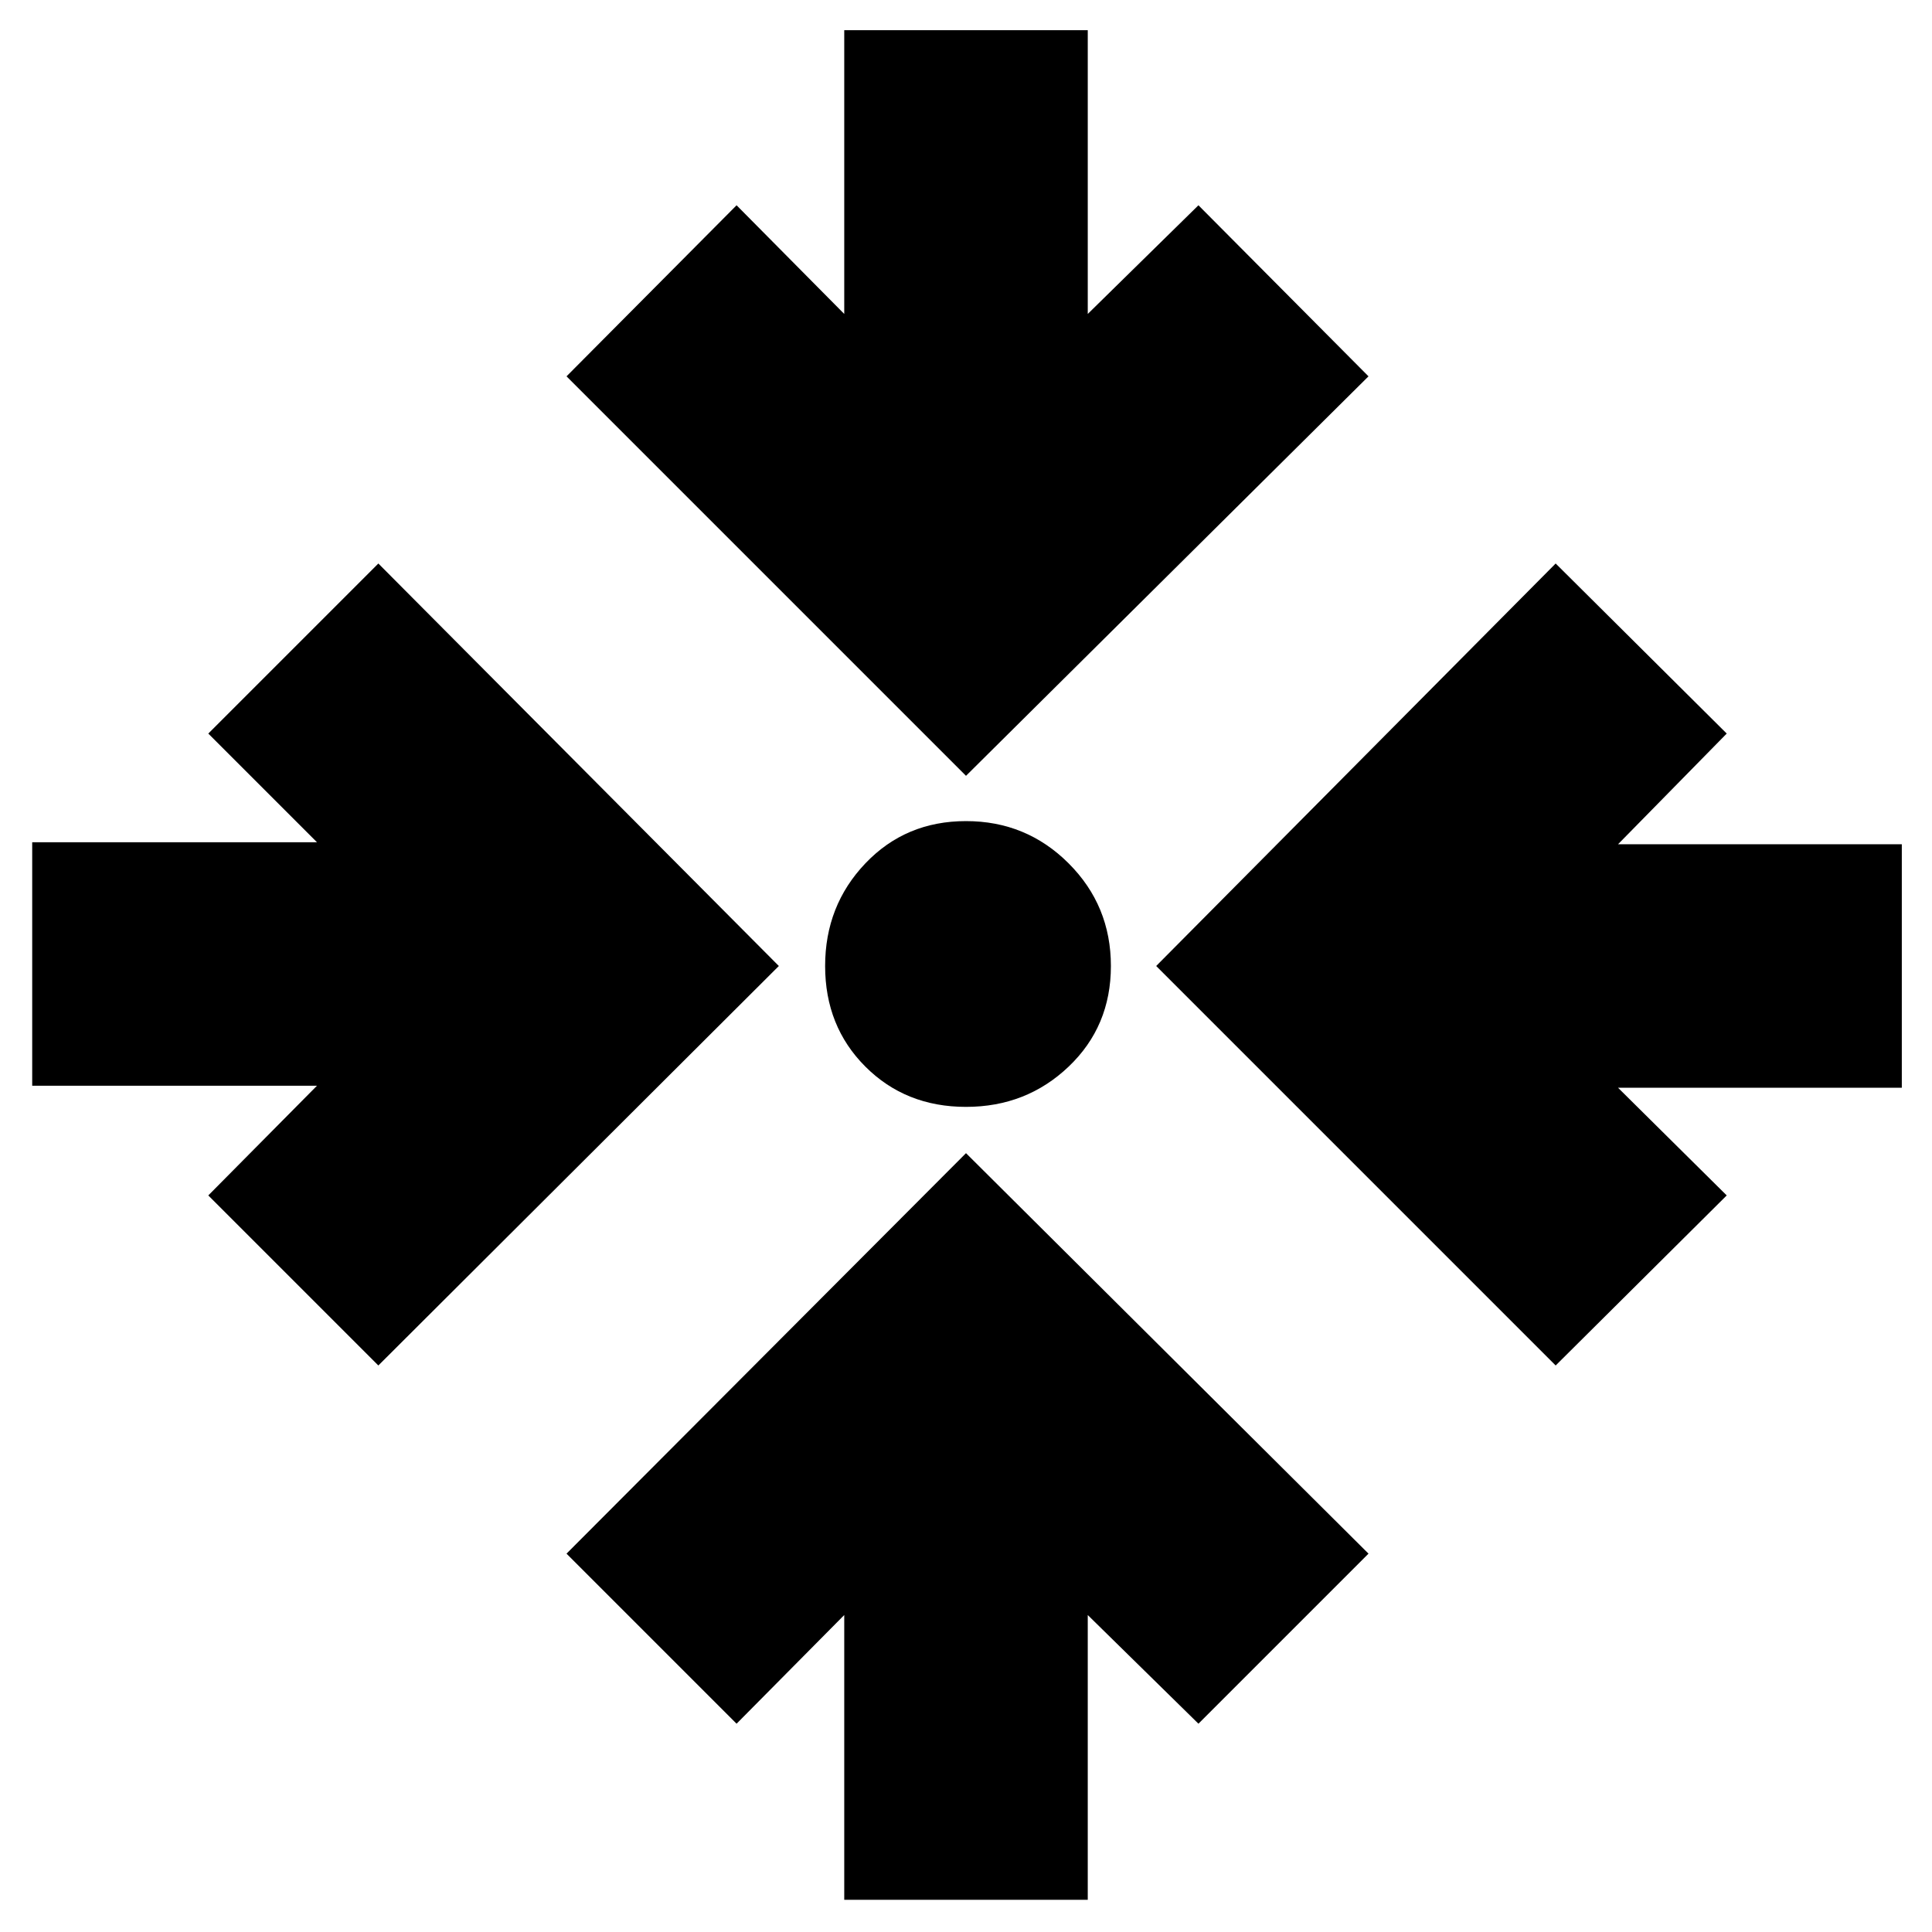<svg xmlns="http://www.w3.org/2000/svg" height="24" viewBox="0 -960 960 960" width="24"><path d="M419.5-16v-141.5l-53.5 54-84.5-84.5L480-387l200 199-84.5 84.5-55-54V-16h-121ZM188-281.5 103.5-366l54-54.5H16v-121h141.5l-54-54L188-680l199 200-199 198.5Zm585 0L574.5-480 773-680l85 84.5-54 55h141v121H804l54 53.5-85 84.5ZM480-410q-30 0-50-20t-20-50q0-30 20-51t50-21q30 0 51 21t21 51q0 30-21 50t-51 20Zm0-164.5L281.5-773l84.5-85 53.5 54v-141h121v141l55-54 84.5 85-200 198.5Z"/></svg>